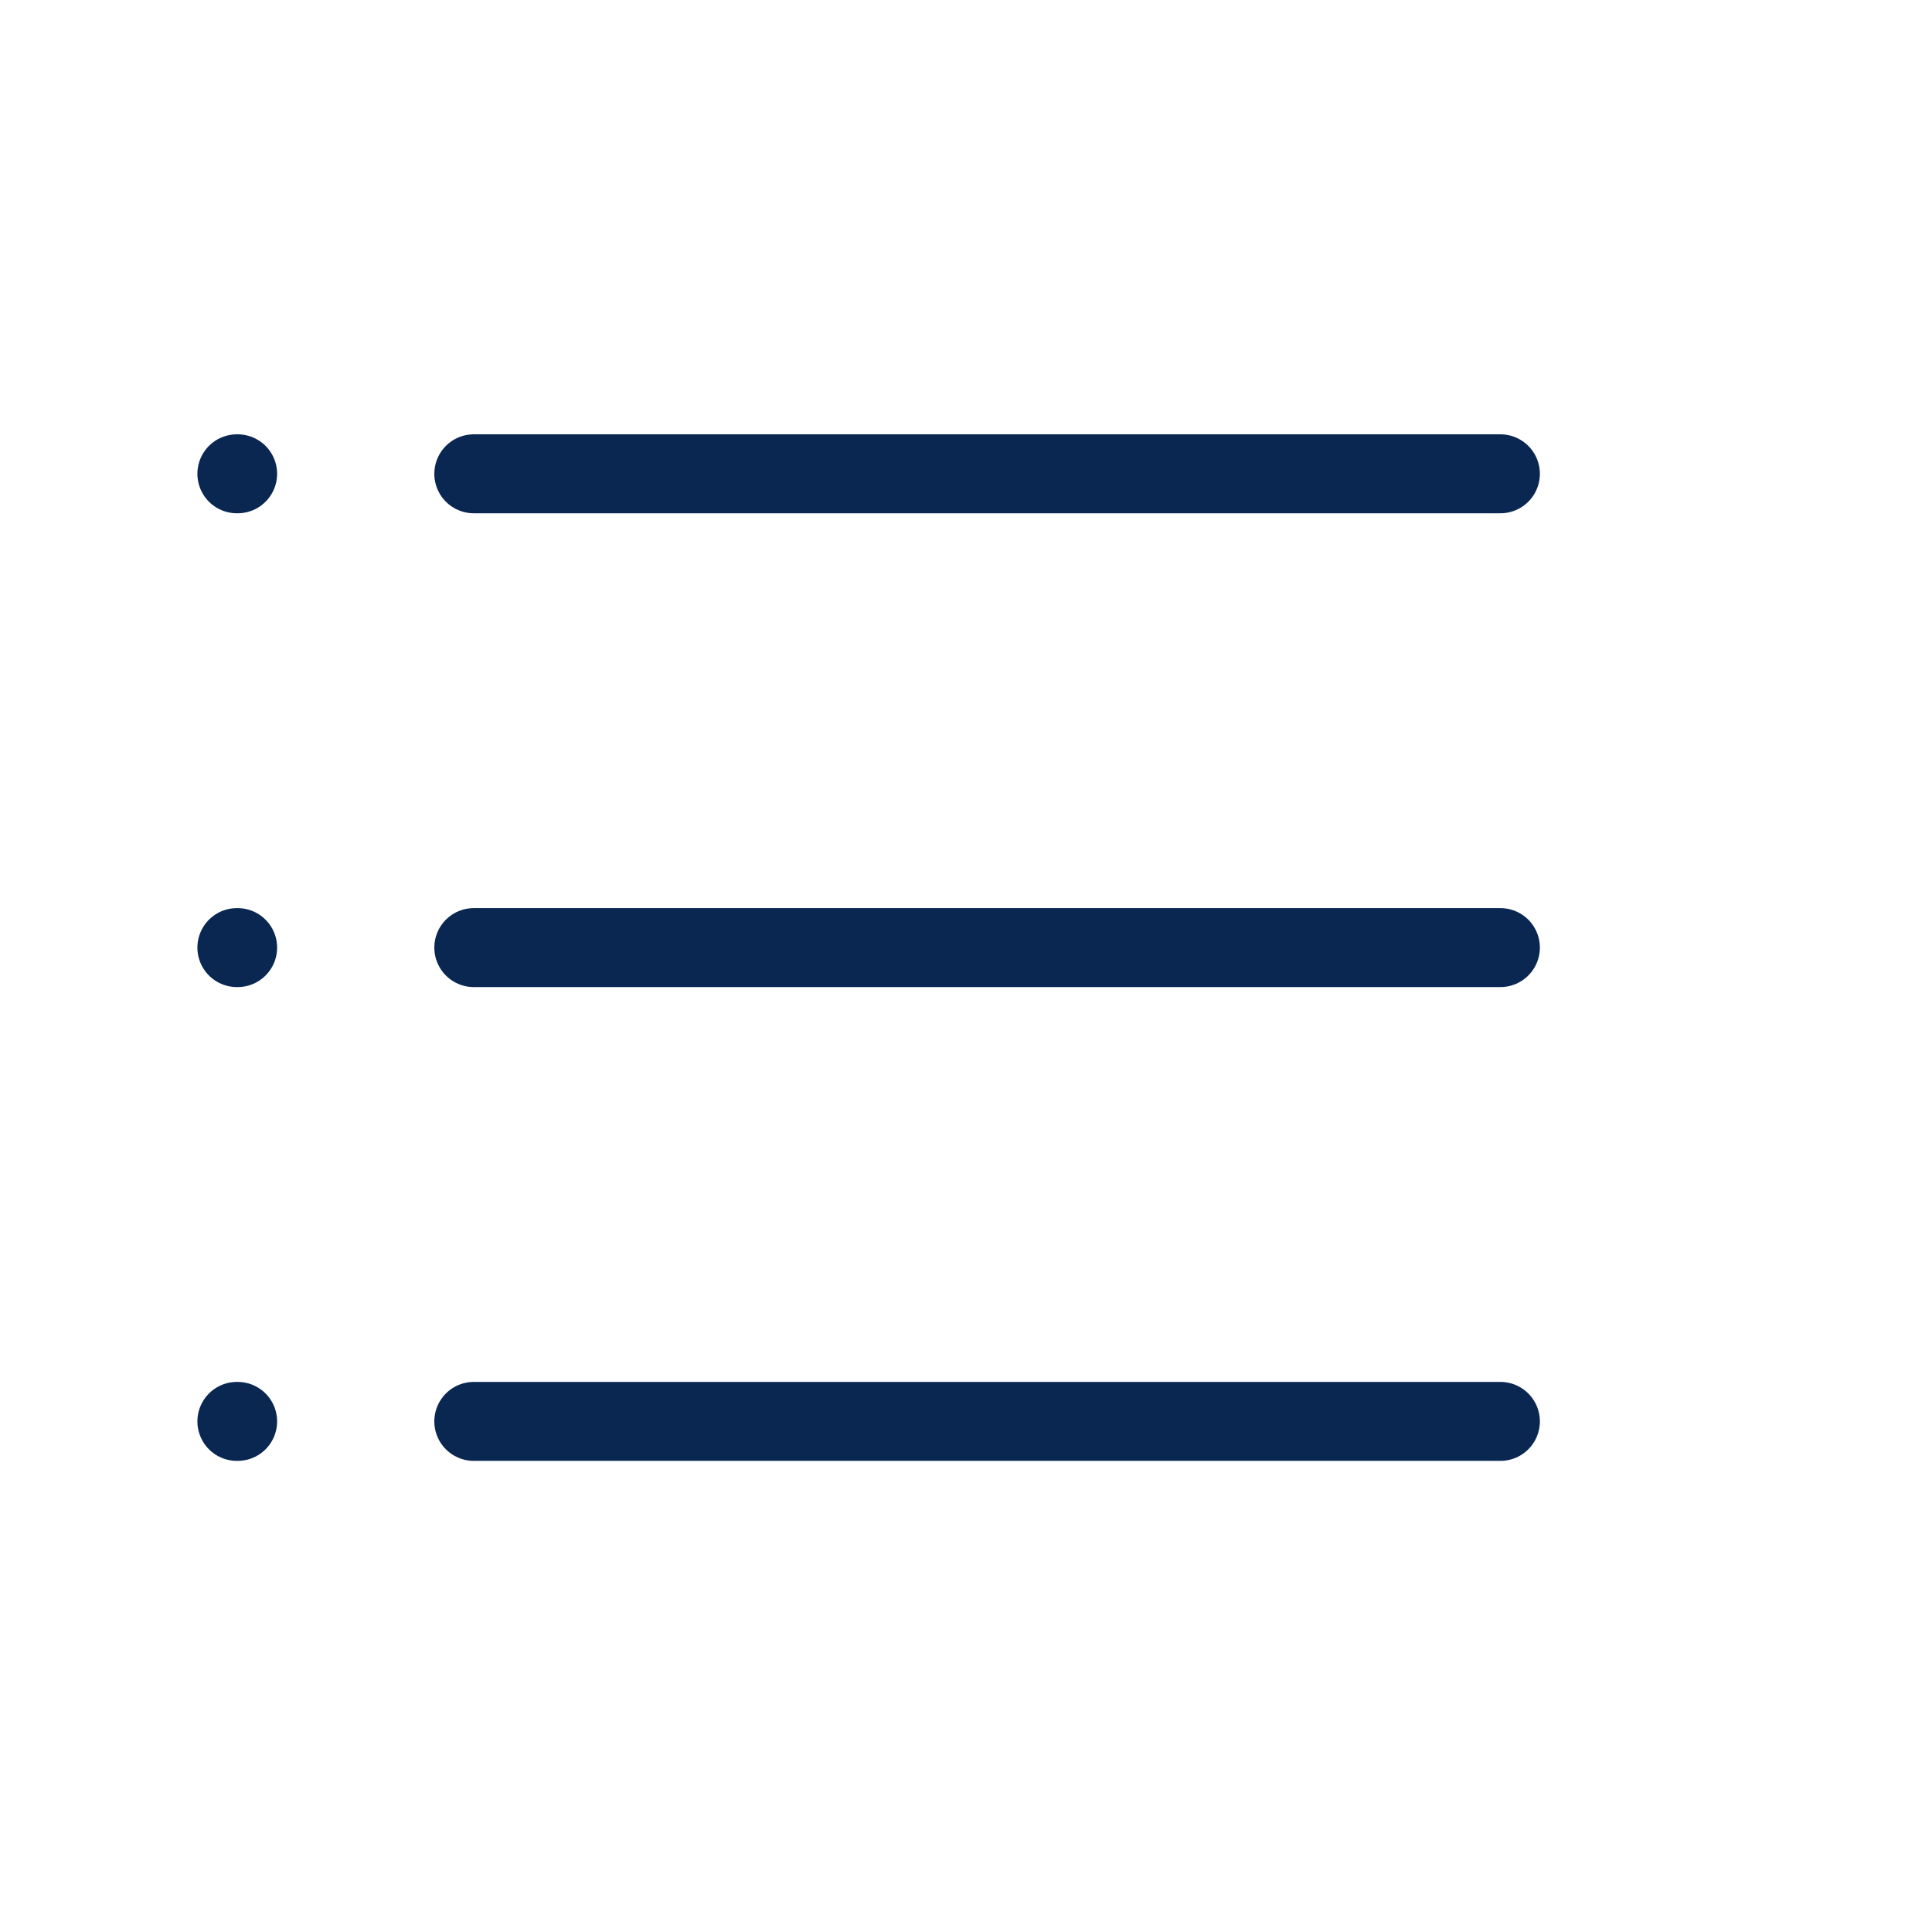 <svg width="38" height="38" viewBox="0 0 38 38" fill="none" xmlns="http://www.w3.org/2000/svg">
<path d="M9.319 9.319H29.511" stroke="#0A2752" stroke-width="1.553" stroke-linecap="round" stroke-linejoin="round"/>
<path d="M9.319 18.638H29.511" stroke="#0A2752" stroke-width="1.553" stroke-linecap="round" stroke-linejoin="round"/>
<path d="M9.319 27.957H29.511" stroke="#0A2752" stroke-width="1.553" stroke-linecap="round" stroke-linejoin="round"/>
<path d="M4.659 9.319H4.674" stroke="#0A2752" stroke-width="1.553" stroke-linecap="round" stroke-linejoin="round"/>
<path d="M4.659 18.638H4.674" stroke="#0A2752" stroke-width="1.553" stroke-linecap="round" stroke-linejoin="round"/>
<path d="M4.659 27.957H4.674" stroke="#0A2752" stroke-width="1.553" stroke-linecap="round" stroke-linejoin="round"/>
</svg>
